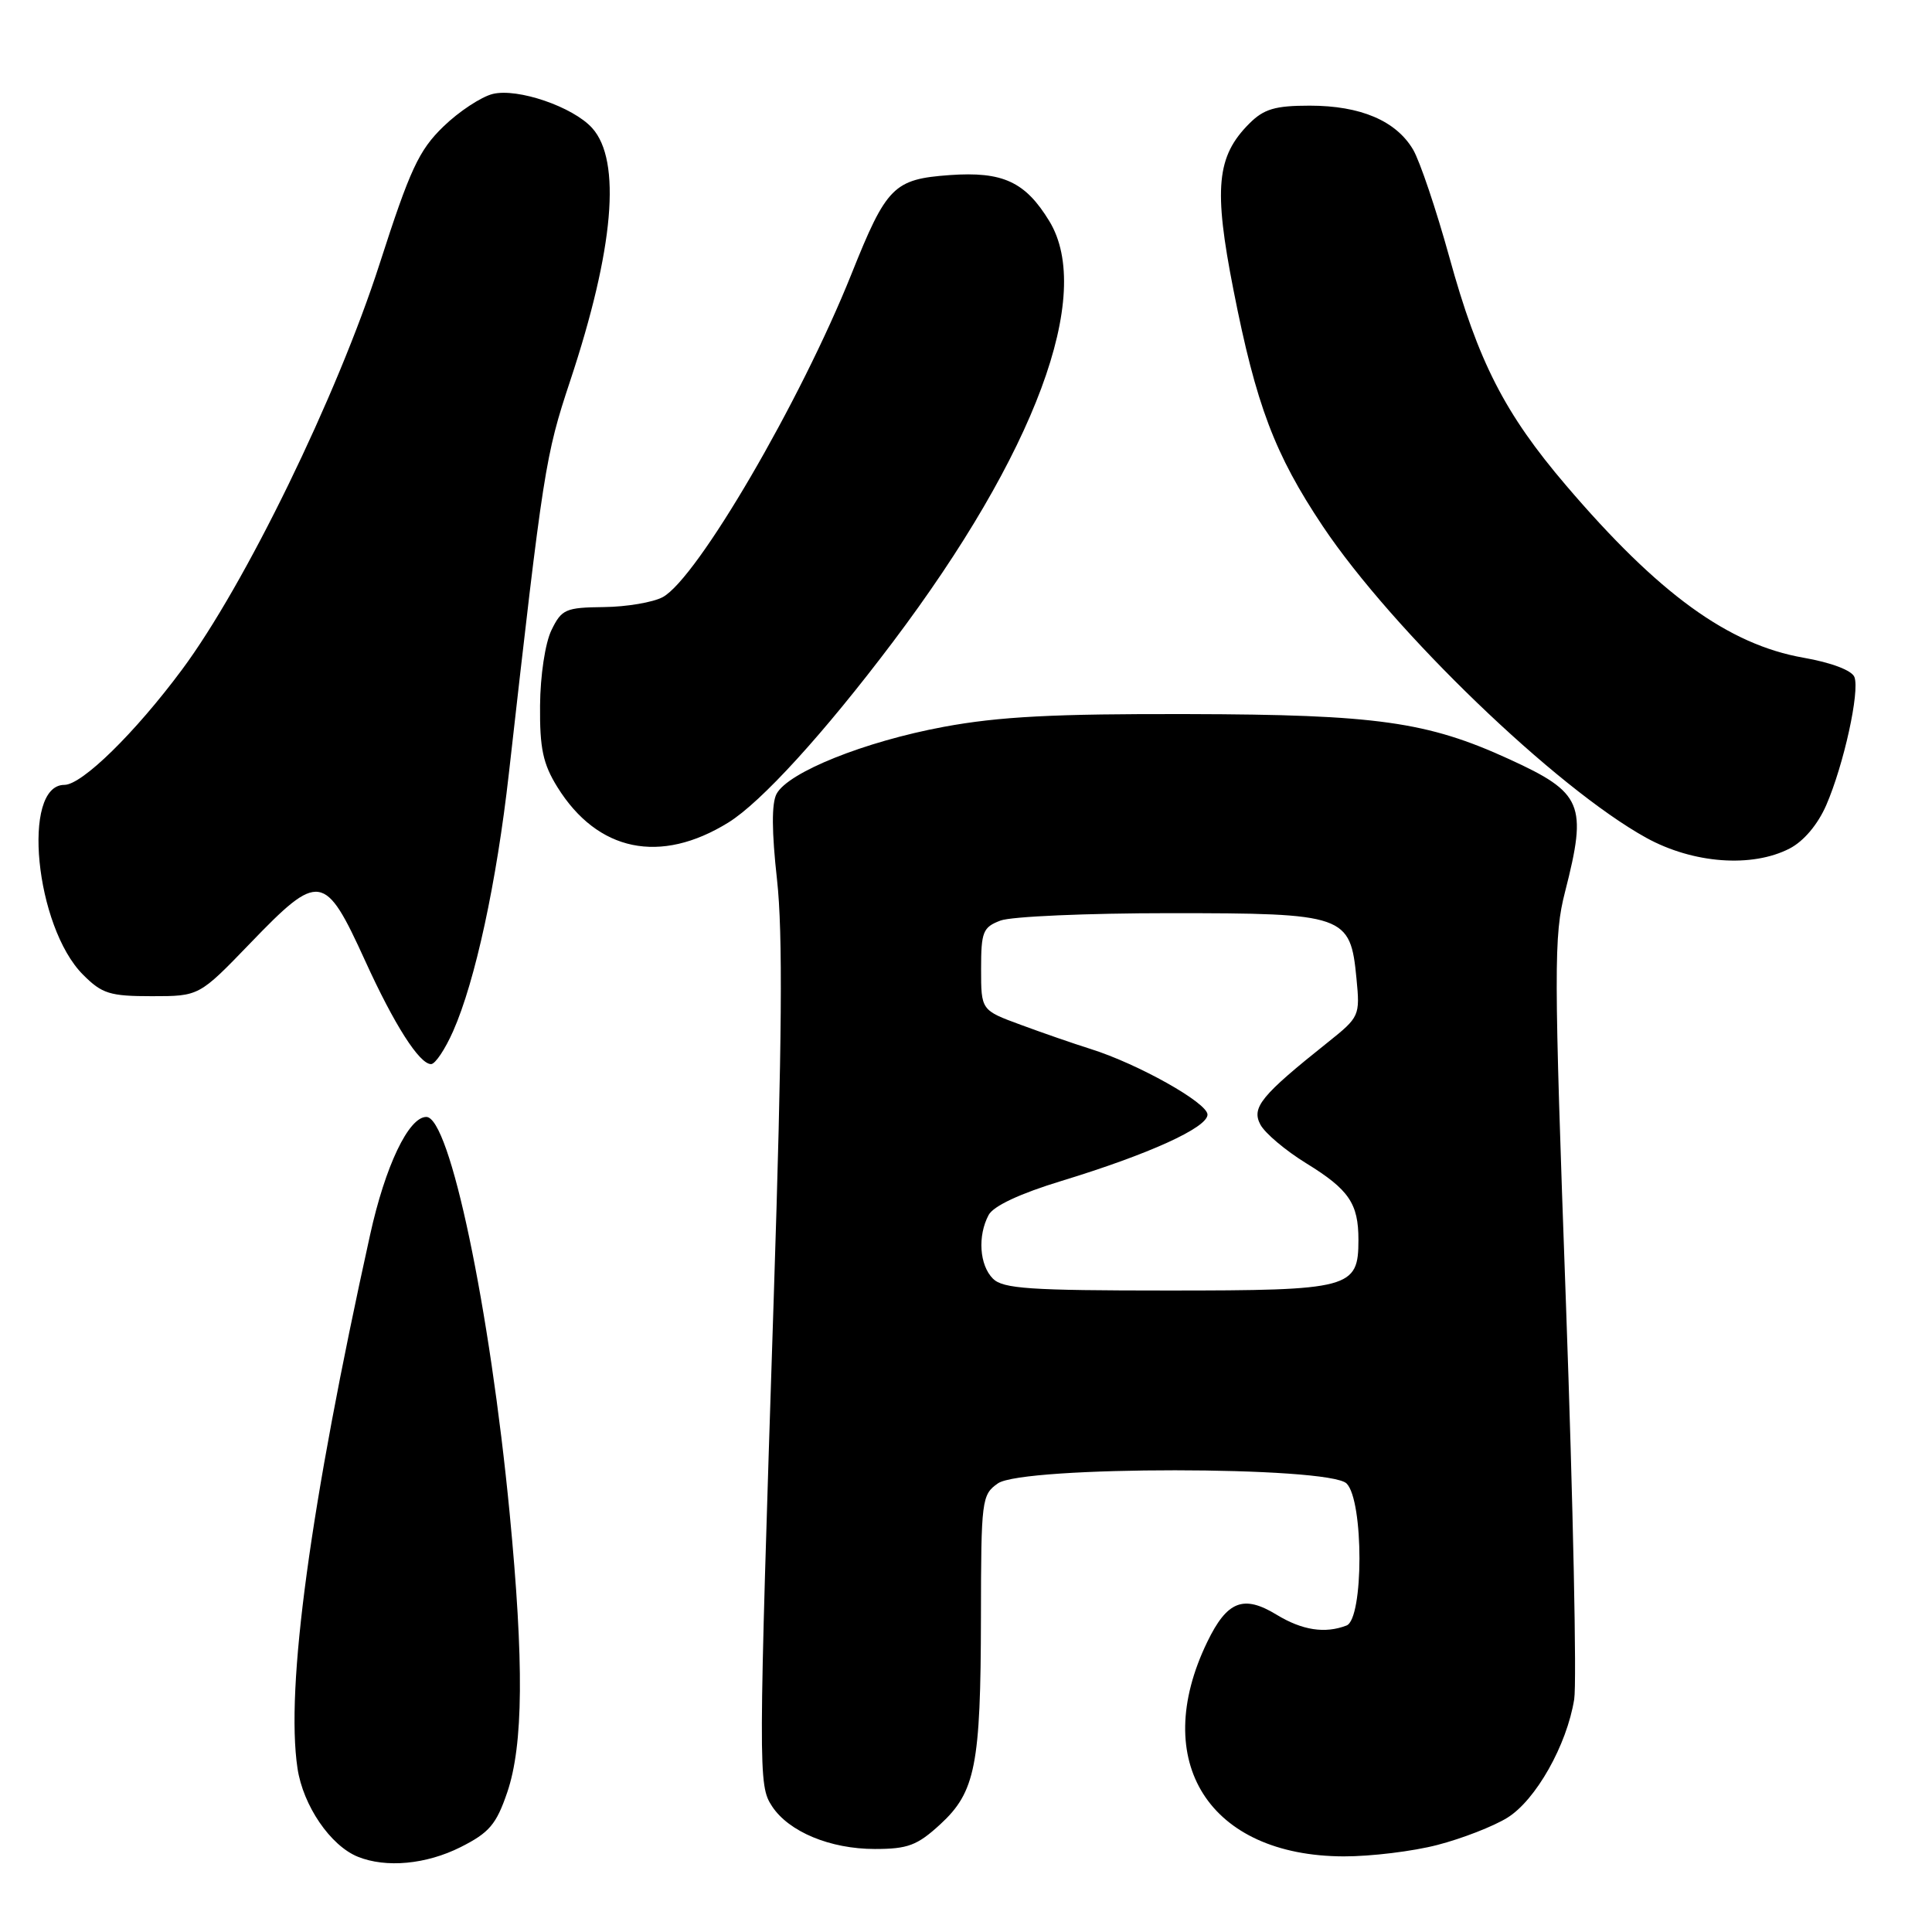 <?xml version="1.0" encoding="UTF-8" standalone="no"?>
<!DOCTYPE svg PUBLIC "-//W3C//DTD SVG 1.1//EN" "http://www.w3.org/Graphics/SVG/1.1/DTD/svg11.dtd" >
<svg xmlns="http://www.w3.org/2000/svg" xmlns:xlink="http://www.w3.org/1999/xlink" version="1.1" viewBox="0 0 256 256">
 <g >
 <path fill="currentColor"
d=" M 61.04 244.75 C 64.83 242.84 65.76 241.75 67.21 237.50 C 69.35 231.23 69.44 220.35 67.53 200.50 C 64.90 173.24 59.60 148.00 56.49 148.00 C 54.15 148.00 51.05 154.49 49.04 163.62 C 41.10 199.54 37.82 223.66 39.42 234.31 C 40.16 239.25 43.78 244.56 47.42 246.03 C 51.16 247.54 56.49 247.04 61.04 244.75 Z  M 190.48 244.46 C 193.73 243.62 197.89 242.00 199.73 240.86 C 203.50 238.53 207.62 231.23 208.59 225.16 C 208.94 222.95 208.45 199.40 207.50 172.82 C 205.89 128.14 205.88 124.01 207.38 118.16 C 210.35 106.55 209.72 105.05 199.97 100.59 C 189.12 95.62 182.41 94.68 157.50 94.62 C 139.63 94.57 132.39 94.95 125.05 96.31 C 114.56 98.26 104.44 102.32 102.90 105.19 C 102.23 106.44 102.25 110.19 102.96 116.57 C 103.74 123.62 103.63 137.92 102.53 171.79 C 100.47 235.21 100.46 236.53 102.30 239.34 C 104.52 242.72 110.00 245.00 115.92 245.00 C 120.29 245.00 121.54 244.53 124.57 241.75 C 129.25 237.45 129.95 233.92 129.98 214.31 C 130.00 198.72 130.08 198.06 132.22 196.56 C 135.54 194.23 176.10 194.25 178.43 196.57 C 180.71 198.85 180.70 214.52 178.42 215.39 C 175.56 216.49 172.55 216.02 169.16 213.96 C 164.77 211.28 162.60 212.13 159.97 217.56 C 152.28 233.44 160.22 245.92 178.04 245.98 C 181.64 245.99 187.24 245.31 190.48 244.46 Z  M 60.04 136.64 C 62.97 130.03 65.81 116.89 67.43 102.47 C 72.00 62.02 72.25 60.43 75.54 50.50 C 81.35 33.01 82.37 21.28 78.46 16.96 C 75.92 14.15 68.59 11.64 65.29 12.45 C 63.76 12.83 60.81 14.77 58.74 16.78 C 55.50 19.92 54.33 22.44 50.30 34.96 C 44.69 52.40 32.46 77.52 24.11 88.74 C 17.87 97.14 10.86 104.00 8.53 104.00 C 2.81 104.00 4.66 122.82 11.01 129.16 C 13.52 131.68 14.56 132.00 20.12 132.00 C 26.39 132.00 26.39 132.00 33.14 125.00 C 42.31 115.48 43.04 115.59 48.38 127.30 C 52.24 135.78 55.57 141.00 57.12 141.00 C 57.67 141.00 58.98 139.04 60.04 136.64 Z  M 237.14 112.43 C 239.01 111.46 240.87 109.25 241.99 106.68 C 244.31 101.33 246.45 91.61 245.72 89.71 C 245.38 88.83 242.68 87.80 238.97 87.15 C 229.01 85.40 219.77 78.69 207.51 64.32 C 199.37 54.78 195.87 47.94 192.04 34.05 C 190.30 27.76 188.14 21.35 187.24 19.82 C 184.98 16.00 180.27 14.00 173.55 14.00 C 168.95 14.00 167.47 14.44 165.54 16.37 C 161.20 20.71 160.79 24.96 163.44 38.42 C 166.44 53.69 168.90 60.18 175.27 69.72 C 184.56 83.60 206.17 104.41 218.15 111.02 C 224.35 114.43 232.15 115.01 237.14 112.43 Z  M 96.51 108.99 C 100.86 106.30 109.17 97.19 118.30 85.08 C 137.17 60.05 144.98 39.04 139.04 29.30 C 135.86 24.08 132.87 22.70 125.84 23.20 C 118.42 23.74 117.47 24.69 112.83 36.29 C 106.05 53.23 92.38 76.64 87.82 79.12 C 86.54 79.81 83.03 80.41 80.02 80.44 C 74.94 80.50 74.42 80.72 73.07 83.50 C 72.24 85.21 71.59 89.51 71.56 93.50 C 71.51 99.18 71.95 101.22 73.86 104.30 C 79.18 112.85 87.49 114.57 96.51 108.99 Z  M 131.57 169.43 C 129.78 167.64 129.52 163.76 131.00 160.99 C 131.64 159.80 135.14 158.16 140.65 156.48 C 152.22 152.95 160.00 149.42 160.00 147.69 C 160.00 146.13 150.78 140.96 144.50 138.99 C 142.30 138.30 138.14 136.86 135.25 135.79 C 130.00 133.86 130.00 133.86 130.00 128.40 C 130.00 123.47 130.24 122.86 132.57 121.98 C 133.98 121.44 144.05 121.00 154.95 121.00 C 178.27 121.00 178.93 121.23 179.74 129.66 C 180.22 134.60 180.14 134.76 175.96 138.10 C 167.09 145.17 165.80 146.75 167.01 149.02 C 167.62 150.16 170.35 152.46 173.08 154.14 C 178.74 157.62 180.00 159.47 180.00 164.28 C 180.00 170.73 178.97 171.00 154.74 171.00 C 136.44 171.00 132.90 170.76 131.57 169.43 Z "/>
</g>
</svg>
